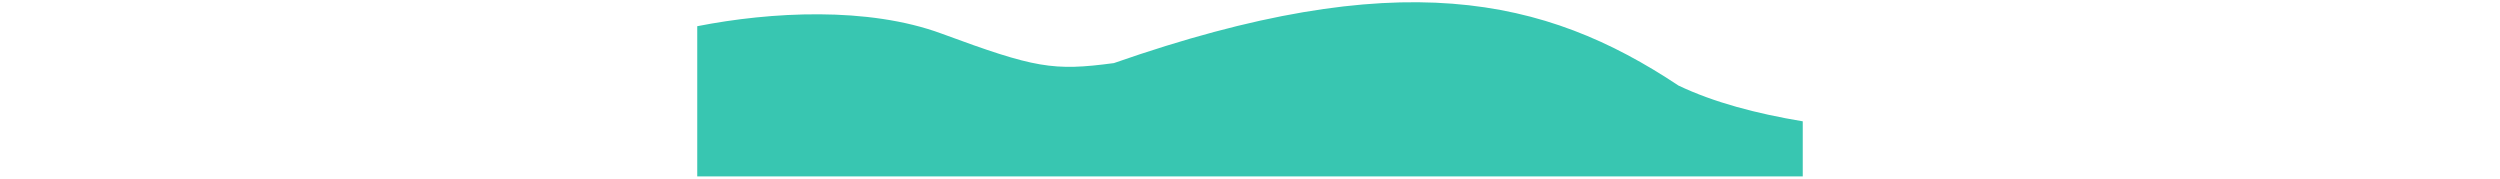 <?xml version="1.0" encoding="utf-8"?>
<!DOCTYPE svg PUBLIC "-//W3C//DTD SVG 1.1//EN" "http://www.w3.org/Graphics/SVG/1.1/DTD/svg11.dtd">

<svg version="1.1" id="Layer_1" xmlns="http://www.w3.org/2000/svg" xmlns:xlink="http://www.w3.org/1999/xlink" width="250px" viewBox="0 0 113.39 17.86">
	<path id="hill" fill="#38C6B1" d="M111.971,12.132c-4.609-0.766-8.889-1.889-12.432-3.579C86.127-0.36,71.48-3.606,43.082,6.31  c-6.086,0.811-7.853,0.51-17.234-2.951C18.487,0.644,8.764,1.176,1.419,2.621v15.017h110.551V12.132z"></path>
</svg>